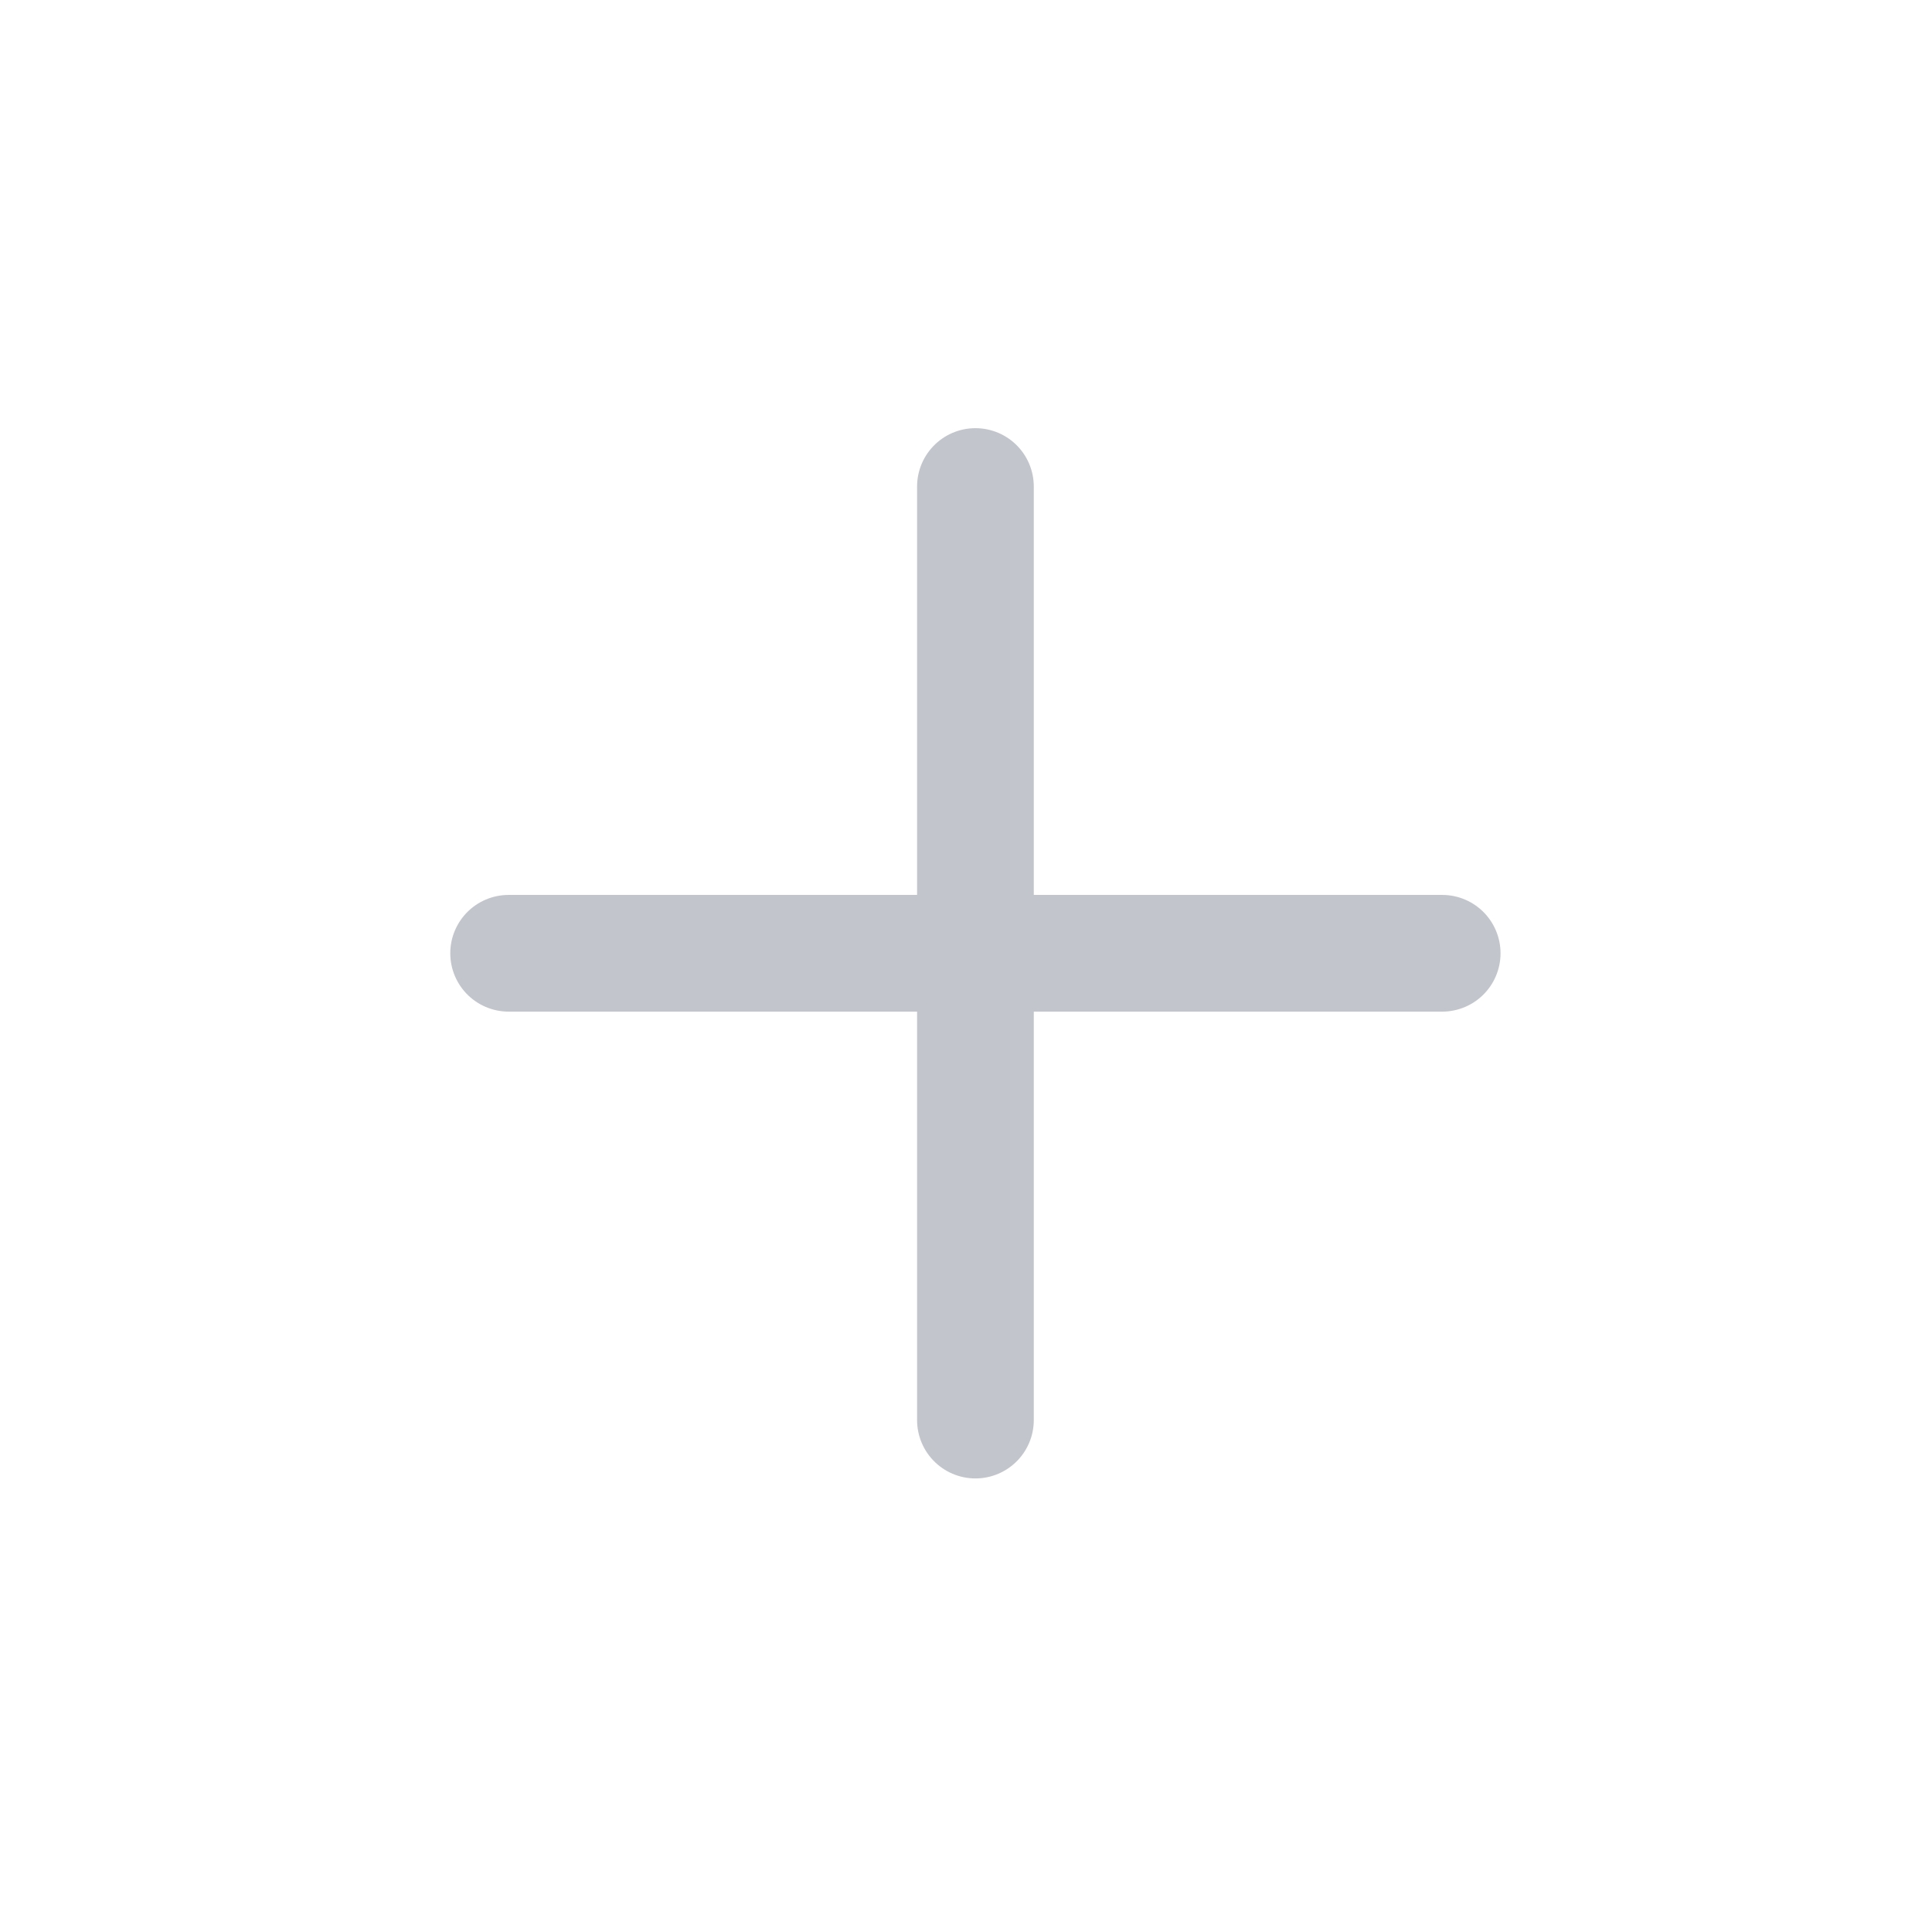 <svg width="34" height="34" viewBox="0 0 34 34" fill="none" xmlns="http://www.w3.org/2000/svg">
<path d="M8.951 16.776H25.38" stroke="#C3C5CD" stroke-width="2.054" stroke-linecap="round" stroke-linejoin="round"/>
<path d="M17.166 24.991V8.562" stroke="#C3C5CD" stroke-width="2.054" stroke-linecap="round" stroke-linejoin="round"/>
</svg>
